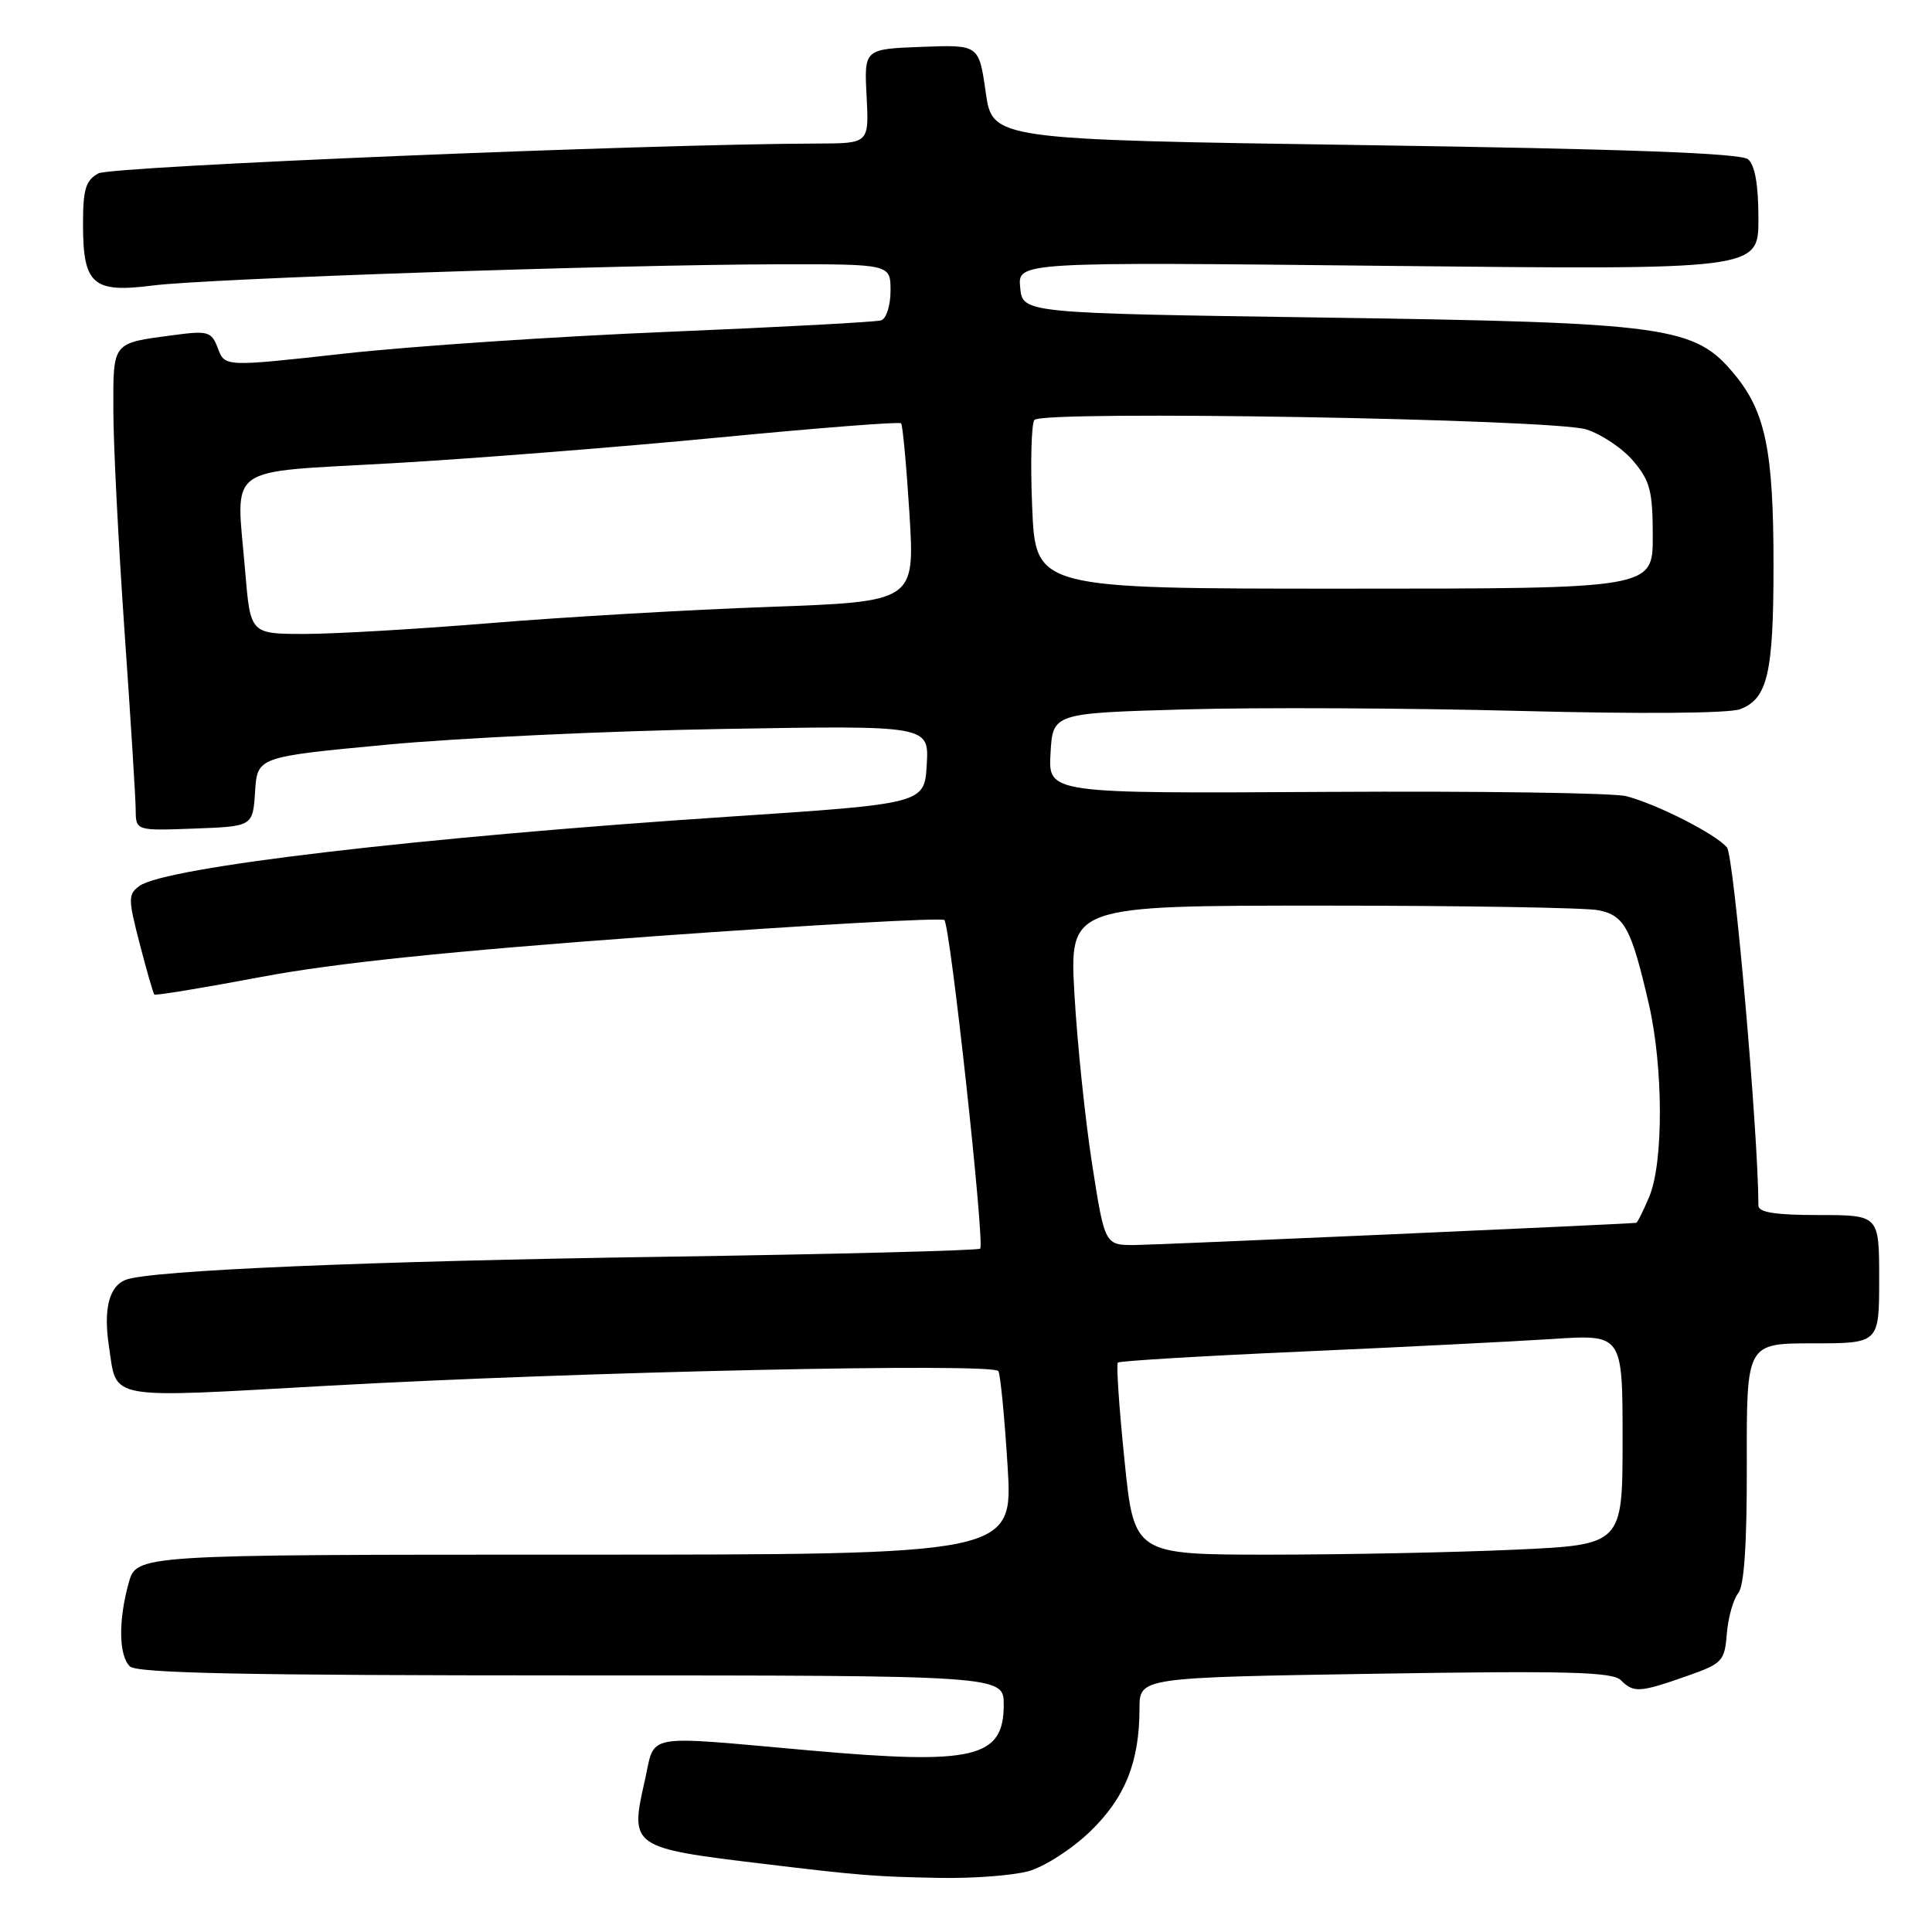 <?xml version="1.0" encoding="UTF-8" standalone="no"?>
<!DOCTYPE svg PUBLIC "-//W3C//DTD SVG 1.1//EN" "http://www.w3.org/Graphics/SVG/1.1/DTD/svg11.dtd" >
<svg xmlns="http://www.w3.org/2000/svg" xmlns:xlink="http://www.w3.org/1999/xlink" version="1.1" viewBox="0 0 256 256">
 <g >
 <path fill="currentColor"
d=" M 136.29 247.94 C 138.38 247.36 142.05 245.00 144.44 242.69 C 149.08 238.22 150.98 233.49 150.99 226.39 C 151.00 222.28 151.00 222.28 182.21 221.78 C 207.69 221.37 213.67 221.53 214.78 222.64 C 216.47 224.33 217.27 224.28 223.50 222.09 C 228.24 220.43 228.52 220.13 228.82 216.43 C 229.00 214.28 229.68 211.89 230.32 211.11 C 231.12 210.15 231.49 204.56 231.46 193.84 C 231.43 178.00 231.43 178.00 240.21 178.00 C 249.00 178.00 249.00 178.00 249.00 169.50 C 249.00 161.00 249.00 161.00 241.00 161.00 C 235.27 161.00 233.00 160.65 233.00 159.75 C 232.97 150.00 229.76 113.41 228.83 112.29 C 227.37 110.53 219.62 106.58 215.50 105.50 C 213.85 105.06 195.94 104.81 175.70 104.93 C 138.89 105.15 138.89 105.15 139.20 99.82 C 139.50 94.50 139.50 94.50 157.00 94.00 C 166.62 93.72 186.56 93.82 201.31 94.20 C 217.37 94.62 229.11 94.53 230.58 93.97 C 234.22 92.58 235.00 89.23 235.00 74.88 C 235.00 59.76 233.95 54.61 229.85 49.63 C 224.56 43.22 221.21 42.75 175.50 42.08 C 135.50 41.50 135.50 41.50 135.18 38.10 C 134.85 34.70 134.85 34.70 183.93 35.23 C 233.00 35.75 233.00 35.75 233.00 29.00 C 233.00 24.48 232.54 21.87 231.62 21.10 C 230.65 20.30 215.49 19.74 180.87 19.23 C 131.50 18.50 131.50 18.50 130.61 12.21 C 129.71 5.92 129.71 5.92 122.11 6.21 C 114.50 6.50 114.50 6.50 114.83 12.75 C 115.15 19.00 115.15 19.00 108.33 19.02 C 85.70 19.08 14.82 22.03 13.05 22.97 C 11.36 23.88 11.00 25.05 11.00 29.71 C 11.00 37.71 12.29 38.85 20.24 37.83 C 27.56 36.90 81.87 35.06 103.25 35.02 C 118.00 35.00 118.00 35.00 118.00 38.53 C 118.00 40.48 117.44 42.24 116.75 42.45 C 116.06 42.67 103.35 43.35 88.50 43.97 C 73.65 44.58 54.37 45.88 45.65 46.85 C 29.80 48.61 29.80 48.61 28.88 46.18 C 28.02 43.92 27.61 43.79 22.96 44.41 C 14.81 45.49 15.00 45.25 15.02 54.36 C 15.02 58.84 15.69 71.95 16.49 83.50 C 17.30 95.05 17.97 105.76 17.98 107.29 C 18.00 110.08 18.00 110.08 25.75 109.79 C 33.50 109.50 33.50 109.50 33.80 104.89 C 34.10 100.29 34.10 100.29 51.30 98.67 C 60.76 97.78 80.79 96.84 95.80 96.59 C 123.10 96.12 123.10 96.12 122.80 101.31 C 122.50 106.50 122.50 106.50 96.50 108.22 C 55.63 110.93 21.89 114.90 18.49 117.39 C 16.96 118.50 16.96 119.05 18.51 125.05 C 19.43 128.60 20.30 131.63 20.45 131.78 C 20.60 131.94 26.98 130.89 34.61 129.45 C 44.44 127.60 59.62 126.03 86.50 124.07 C 107.40 122.56 124.79 121.58 125.13 121.91 C 125.92 122.64 130.51 164.82 129.88 165.45 C 129.63 165.70 110.99 166.18 88.46 166.52 C 48.75 167.10 19.90 168.33 16.66 169.58 C 14.46 170.42 13.69 173.46 14.43 178.35 C 15.53 185.61 13.69 185.28 43.59 183.61 C 76.73 181.76 131.62 180.56 132.29 181.68 C 132.56 182.13 133.11 187.79 133.51 194.25 C 134.24 206.00 134.24 206.00 76.17 206.00 C 18.09 206.00 18.09 206.00 17.05 209.75 C 15.67 214.74 15.73 219.33 17.20 220.80 C 18.11 221.71 32.47 222.00 75.70 222.00 C 133.00 222.00 133.00 222.00 133.00 225.88 C 133.00 232.96 129.11 233.88 107.28 231.94 C 84.83 229.95 86.88 229.57 85.43 235.98 C 83.44 244.72 83.64 244.86 101.00 246.95 C 113.94 248.51 115.87 248.67 124.50 248.83 C 128.90 248.92 134.21 248.51 136.29 247.94 Z  M 149.00 193.47 C 148.29 186.58 147.90 180.77 148.12 180.55 C 148.34 180.33 159.31 179.67 172.51 179.09 C 185.70 178.50 200.66 177.75 205.75 177.42 C 215.00 176.81 215.00 176.81 215.00 190.75 C 215.00 204.69 215.00 204.69 200.75 205.34 C 192.91 205.70 178.35 205.99 168.39 206.00 C 150.27 206.00 150.27 206.00 149.00 193.47 Z  M 144.71 154.25 C 143.79 148.34 142.74 138.21 142.37 131.75 C 141.71 120.00 141.71 120.00 175.23 120.00 C 193.67 120.00 210.12 120.27 211.80 120.61 C 215.25 121.30 216.16 122.99 218.47 133.00 C 220.40 141.35 220.44 154.01 218.55 158.53 C 217.75 160.44 216.97 162.01 216.80 162.03 C 214.87 162.23 153.43 164.95 150.44 164.97 C 146.39 165.00 146.39 165.00 144.71 154.25 Z  M 32.49 75.73 C 31.29 61.29 29.40 62.68 52.00 61.38 C 62.73 60.77 82.19 59.23 95.25 57.97 C 108.32 56.71 119.18 55.86 119.40 56.09 C 119.61 56.31 120.11 61.72 120.51 68.11 C 121.22 79.72 121.22 79.72 101.86 80.42 C 91.21 80.80 74.64 81.77 65.04 82.56 C 55.43 83.35 44.34 84.00 40.38 84.00 C 33.18 84.00 33.18 84.00 32.49 75.73 Z  M 136.77 67.25 C 136.52 61.34 136.66 56.11 137.07 55.64 C 138.20 54.35 205.76 55.51 210.19 56.90 C 212.21 57.54 215.03 59.43 216.44 61.11 C 218.65 63.73 219.00 65.10 219.00 71.08 C 219.00 78.00 219.00 78.00 178.11 78.00 C 137.23 78.00 137.23 78.00 136.77 67.25 Z "/>
</g>
</svg>